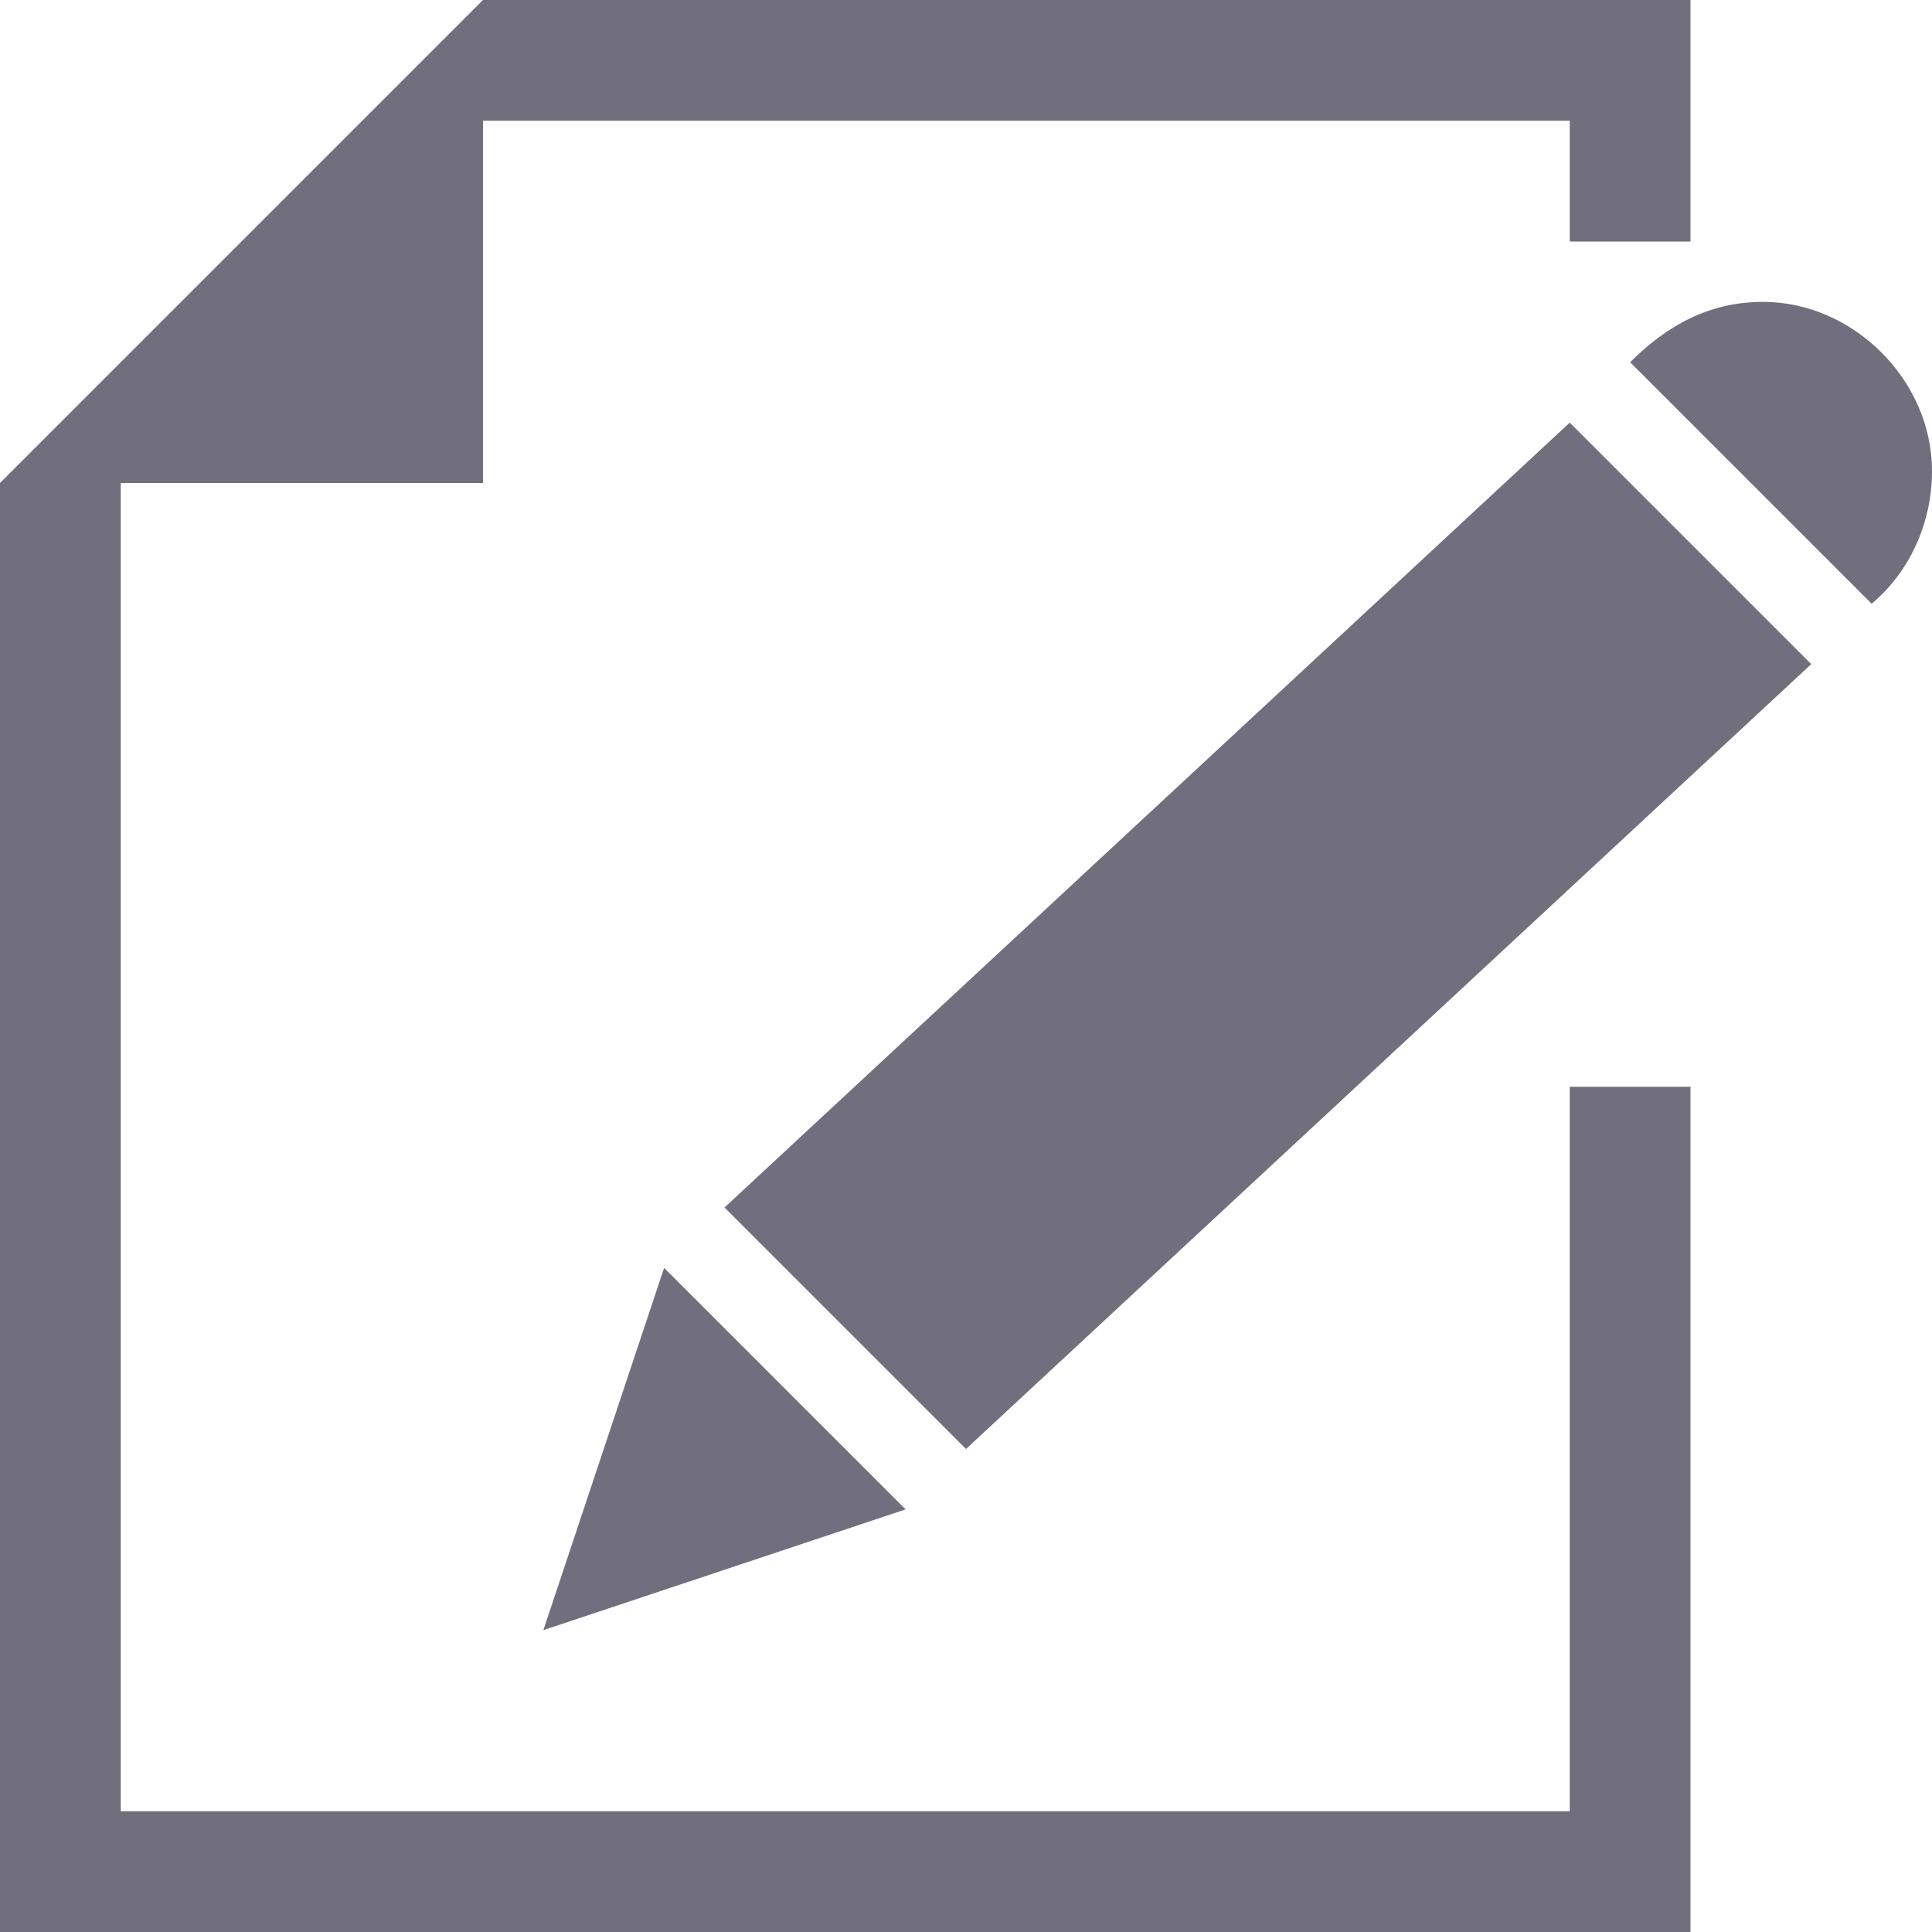 <?xml version="1.0" encoding="utf-8"?>
<!DOCTYPE svg PUBLIC "-//W3C//DTD SVG 1.1//EN" "http://www.w3.org/Graphics/SVG/1.1/DTD/svg11.dtd">
<svg version="1.1" xmlns="http://www.w3.org/2000/svg" xmlns:xlink="http://www.w3.org/1999/xlink" width="32" height="32" viewBox="0 0 32 32">
<path fill="#716f7d" class="icons-background" d="M16 24l14-13-4-4-14 13z"></path>
<path fill="#716f7d" class="icons-background" d="M11 21l-2 6 6-2z"></path>
<path fill="#716f7d" class="icons-background" d="M32 7.8c0-1.5-1.3-2.8-2.8-2.8-0.9 0-1.6 0.4-2.2 1l4 4c0.6-0.5 1-1.3 1-2.2z"></path>
<path fill="#716f7d" class="icons-background" d="M26 18v12h-24v-22h6v-6h18v2h2v-4h-20l-8 8v24h28v-14z"></path>
</svg>
